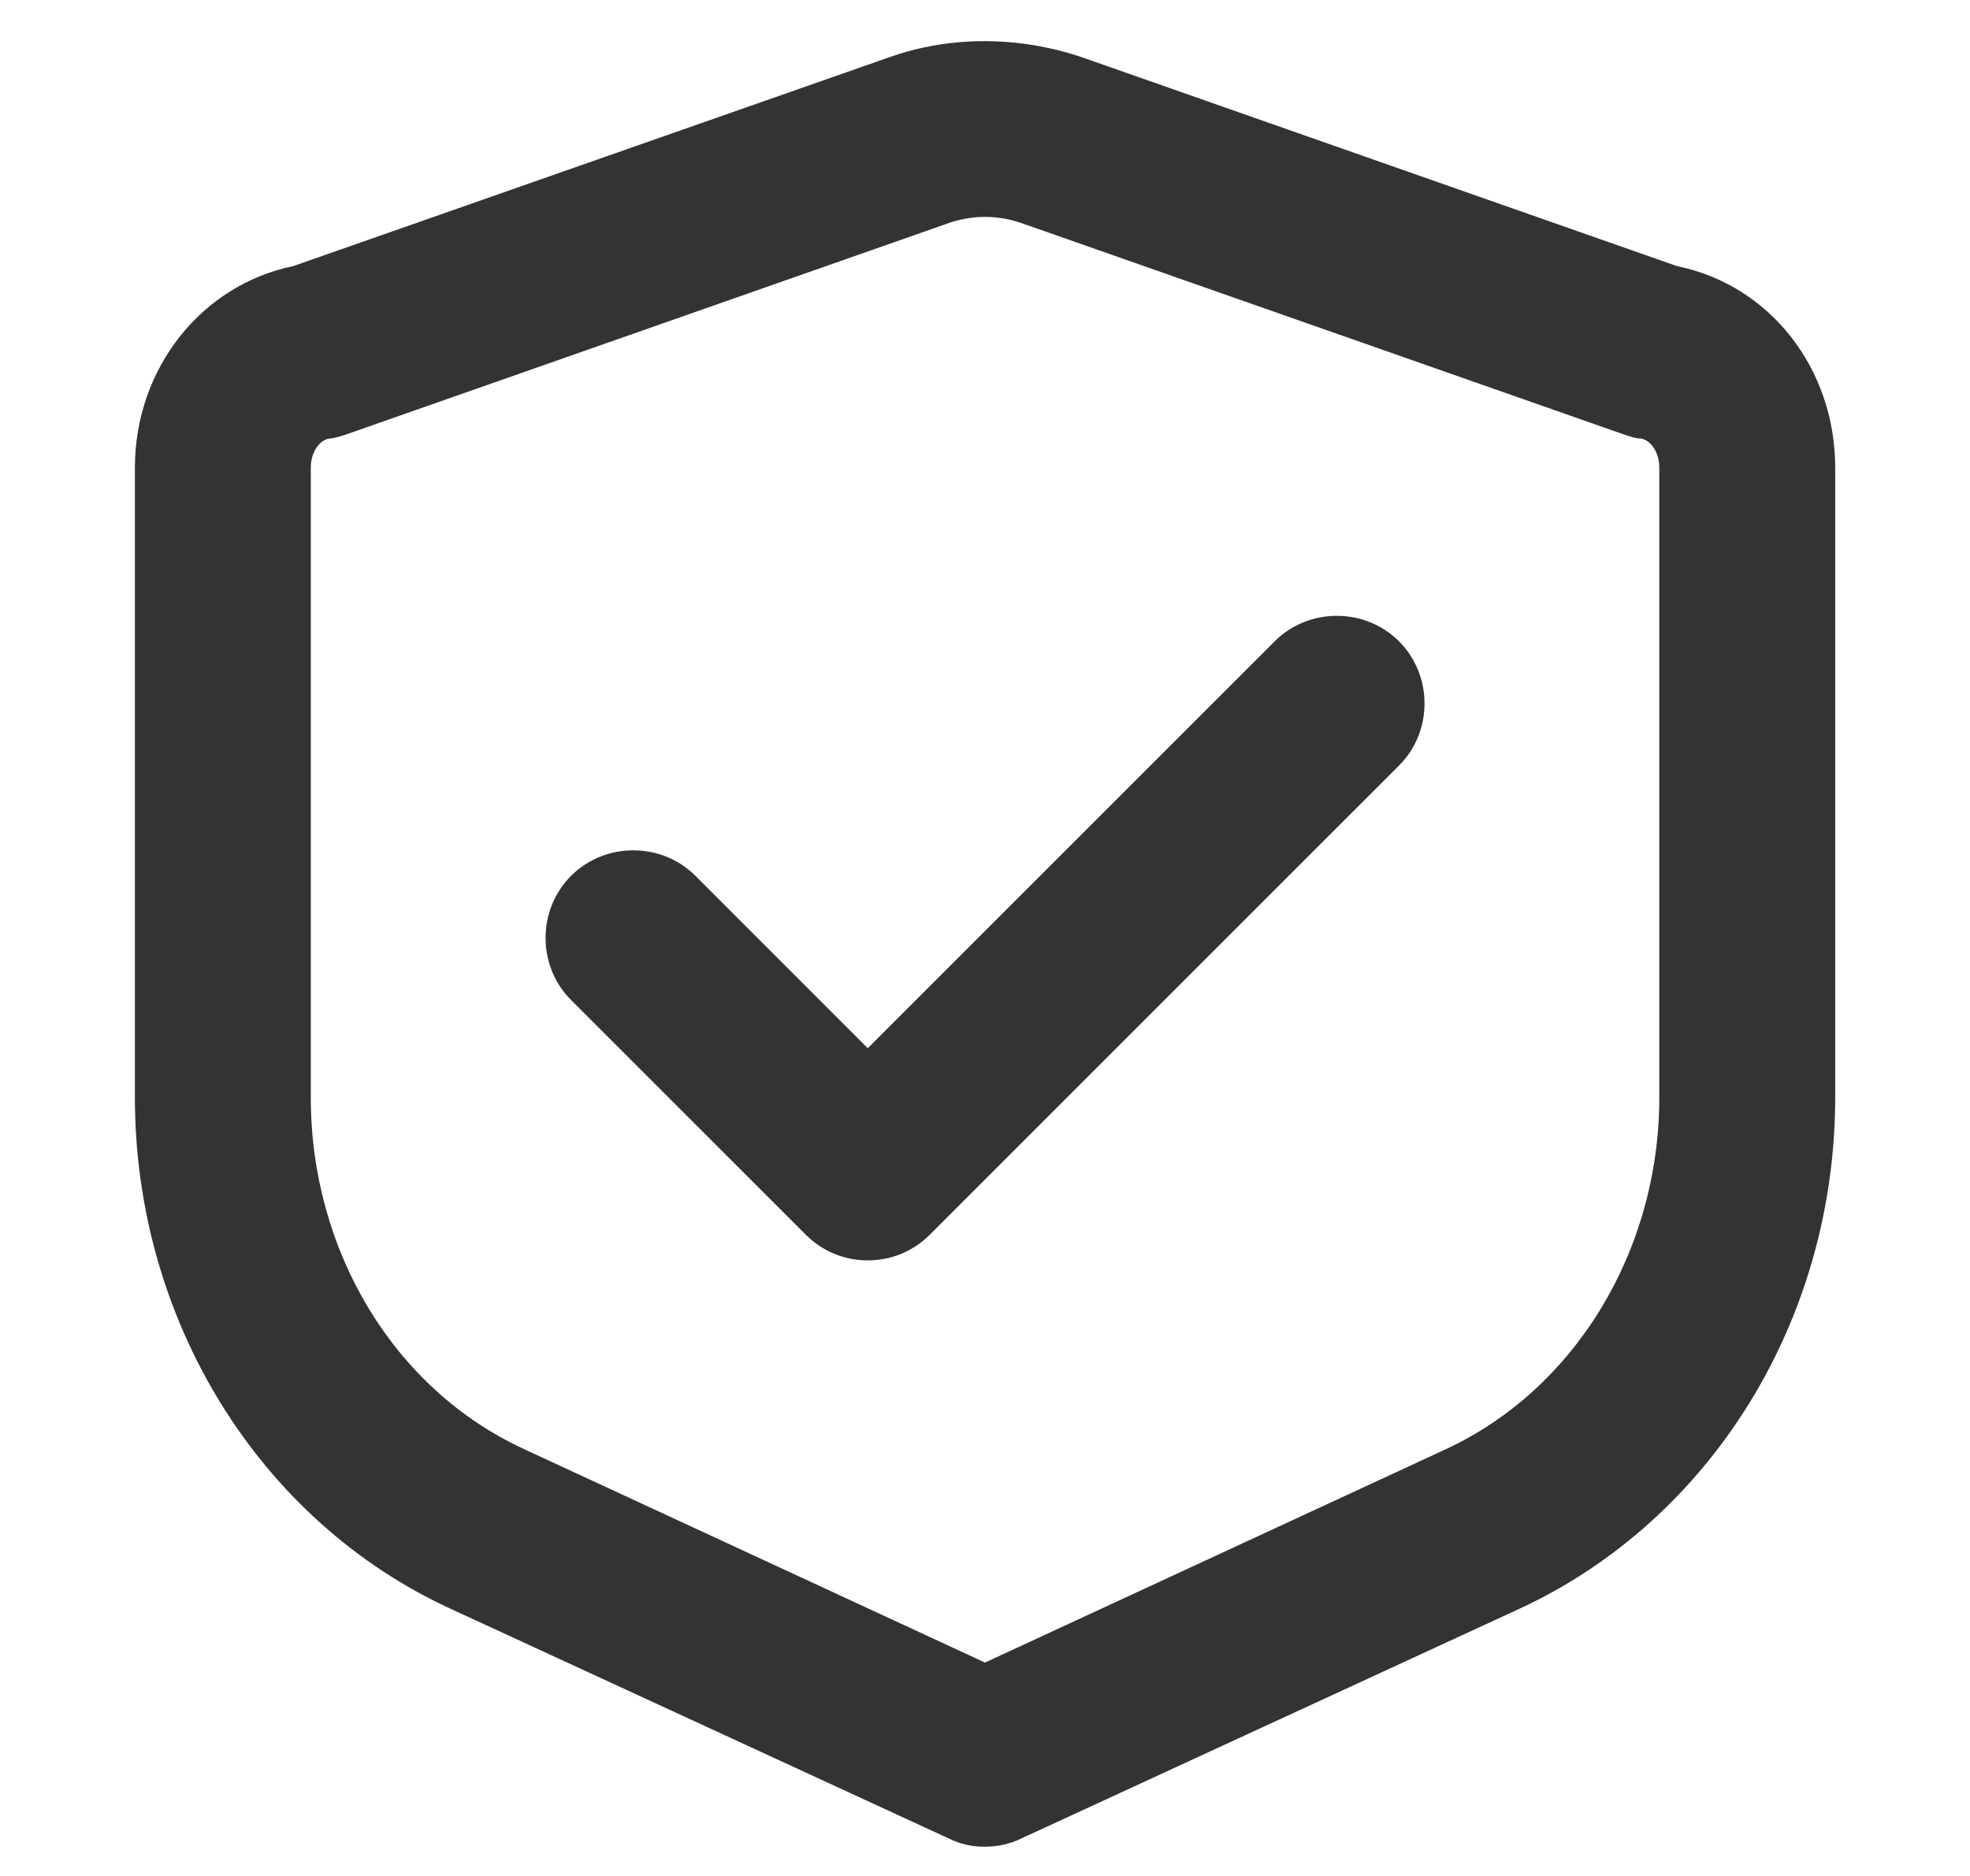 <?xml version="1.0" encoding="UTF-8"?>
<svg width="21px" height="20px" viewBox="0 0 21 20" version="1.1" xmlns="http://www.w3.org/2000/svg" xmlns:xlink="http://www.w3.org/1999/xlink">
    <title>Icon/播放</title>
    <g id="页面-1" stroke="none" stroke-width="1" fill="none" fill-rule="evenodd">
        <g id="我的-2" transform="translate(-230, -659)" fill="#313334">
            <g id="金刚区/图标备份-5" transform="translate(195, 655)">
                <g id="Icon/播放" transform="translate(35.5, 4)">
                    <g id="编组" transform="translate(0.938, 0.439)">
                        <path d="M9.062,19.249 C8.928,19.251 8.795,19.221 8.675,19.161 L3.362,16.711 C1.325,15.773 0,13.636 0,11.261 L0,4.548 C0,3.486 0.713,2.598 1.688,2.398 L8.037,0.173 C8.7,-0.064 9.438,-0.052 10.1,0.173 L16.438,2.398 C17.425,2.598 18.125,3.486 18.125,4.548 L18.125,11.261 C18.125,13.623 16.812,15.761 14.762,16.711 L9.45,19.161 C9.325,19.223 9.188,19.249 9.062,19.249 Z M9.062,1.873 C8.922,1.874 8.782,1.899 8.65,1.948 L2.237,4.198 C2.237,4.198 2.125,4.236 2.075,4.236 C1.975,4.248 1.875,4.373 1.875,4.548 L1.875,11.261 C1.875,12.898 2.763,14.373 4.15,15.011 L9.062,17.286 L13.975,15.011 C15.35,14.373 16.25,12.898 16.25,11.261 L16.25,4.548 C16.25,4.373 16.15,4.248 16.05,4.236 C15.988,4.236 15.938,4.211 15.887,4.198 L9.475,1.948 C9.343,1.899 9.203,1.874 9.062,1.873 Z" id="形状" fill-rule="nonzero"></path>
                        <path d="M7.812,12.998 C7.575,12.998 7.338,12.911 7.15,12.723 L4.65,10.223 C4.287,9.861 4.287,9.261 4.65,8.898 C5.013,8.536 5.612,8.536 5.975,8.898 L7.812,10.736 L12.15,6.398 C12.512,6.036 13.113,6.036 13.475,6.398 C13.838,6.761 13.838,7.361 13.475,7.723 L8.475,12.723 C8.287,12.911 8.05,12.998 7.812,12.998 Z" id="路径" fill-rule="nonzero"></path>
                    </g>
                </g>
            </g>
        </g>
    </g>
</svg>
